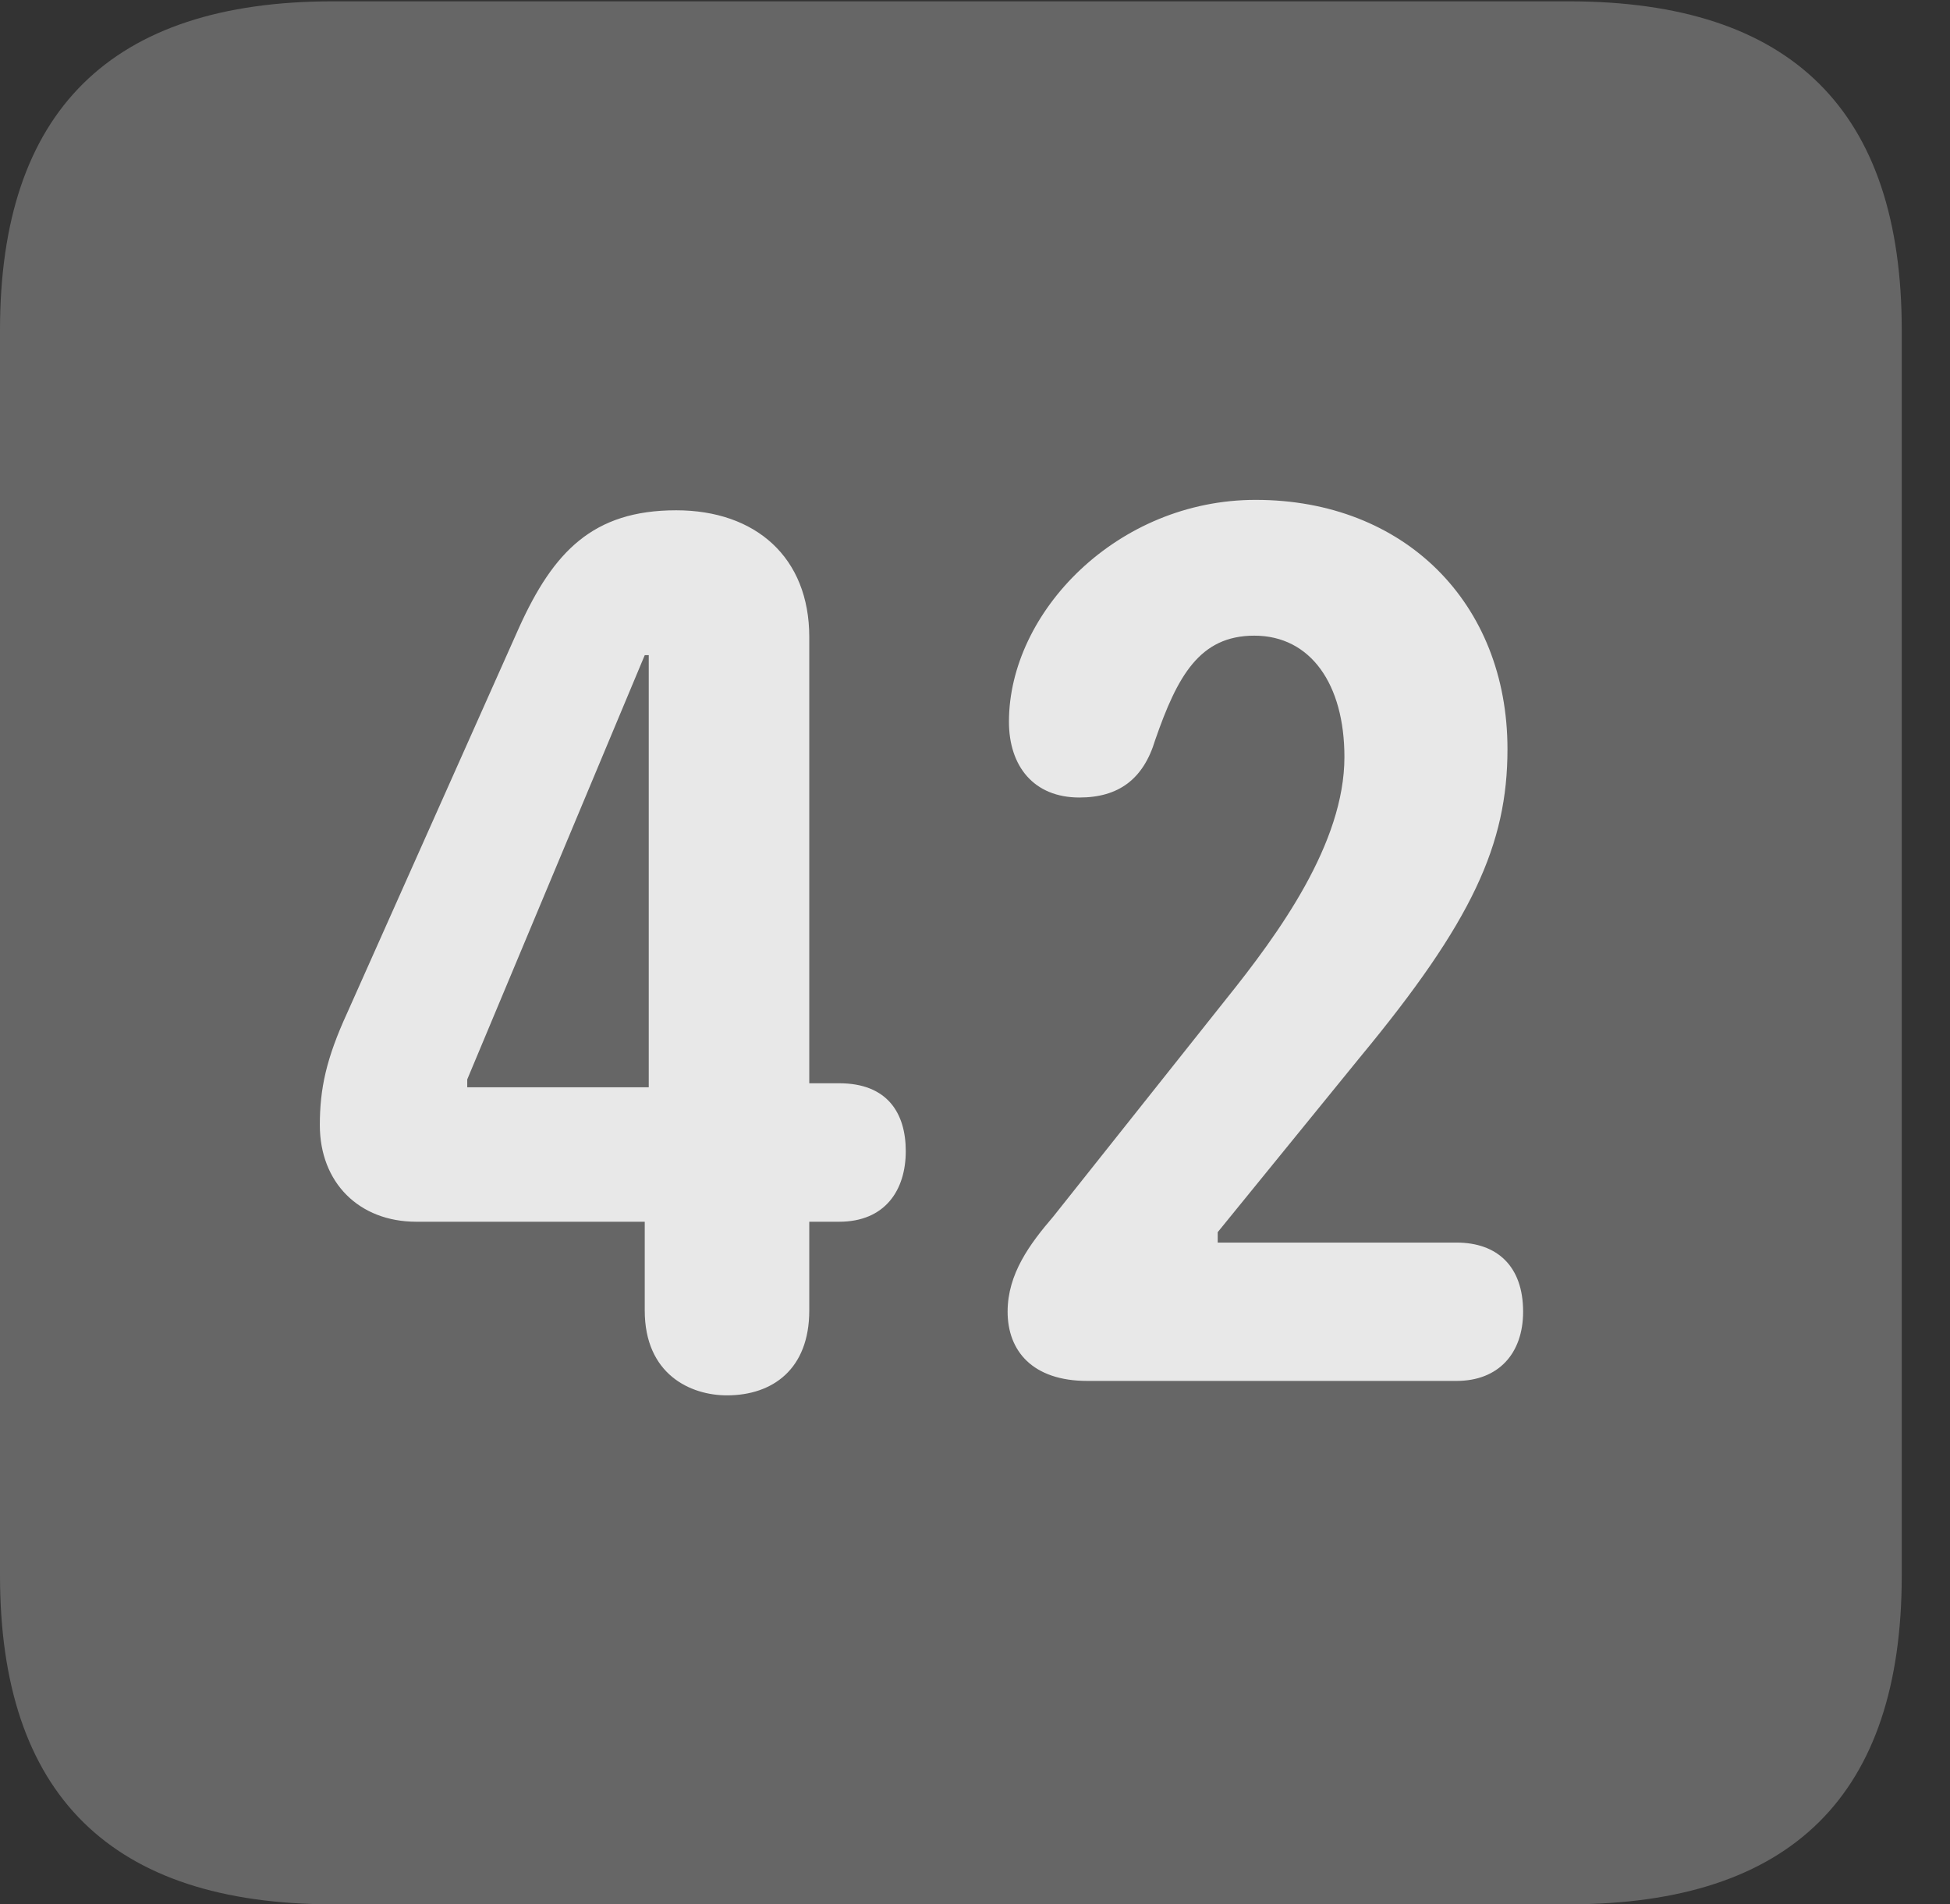 <?xml version="1.0" encoding="UTF-8"?>
<!--Generator: Apple Native CoreSVG 232.5-->
<!DOCTYPE svg
PUBLIC "-//W3C//DTD SVG 1.1//EN"
       "http://www.w3.org/Graphics/SVG/1.1/DTD/svg11.dtd">
<svg version="1.1" xmlns="http://www.w3.org/2000/svg" xmlns:xlink="http://www.w3.org/1999/xlink" width="14.59" height="14.248">
 <rect width="100%" height="100%" fill="#333333" stroke="none"/>
 <g>
  <rect height="14.248" opacity="0" width="14.59" x="0" y="0"/>
  <path d="M2.49 14.248L11.738 14.248C13.408 14.248 14.229 13.428 14.229 11.787L14.229 2.471C14.229 0.83 13.408 0.01 11.738 0.01L2.49 0.01C0.83 0.01 0 0.83 0 2.471L0 11.787C0 13.428 0.83 14.248 2.49 14.248Z" fill="#ffffff" fill-opacity="0.25"/>
  <path d="M5.439 10.44C5.166 10.44 4.824 10.283 4.824 9.805L4.824 9.141L3.115 9.141C2.686 9.141 2.393 8.848 2.393 8.418C2.393 8.145 2.441 7.92 2.598 7.578L3.887 4.688C4.141 4.131 4.434 3.818 5.059 3.818C5.654 3.818 6.055 4.17 6.055 4.766L6.055 8.105L6.279 8.105C6.641 8.105 6.777 8.33 6.777 8.613C6.777 8.906 6.621 9.141 6.279 9.141L6.055 9.141L6.055 9.805C6.055 10.244 5.781 10.44 5.439 10.44ZM4.854 8.135L4.854 4.902L4.824 4.902L3.496 8.076L3.496 8.135ZM8.135 10.332C7.725 10.332 7.539 10.107 7.539 9.814C7.539 9.531 7.705 9.307 7.881 9.102L9.17 7.48C9.57 6.982 10.059 6.309 10.059 5.664C10.059 5.117 9.805 4.756 9.385 4.756C8.975 4.756 8.809 5.059 8.643 5.537C8.555 5.83 8.369 5.967 8.076 5.967C7.734 5.967 7.549 5.732 7.549 5.4C7.549 4.58 8.359 3.74 9.395 3.74C10.508 3.74 11.279 4.512 11.279 5.605C11.279 6.318 11.016 6.895 10.176 7.91L9.111 9.219L9.111 9.297L10.898 9.297C11.201 9.297 11.396 9.473 11.396 9.814C11.396 10.127 11.211 10.332 10.898 10.332Z" fill="#ffffff" fill-opacity="0.85"/>
 </g>
</svg>
